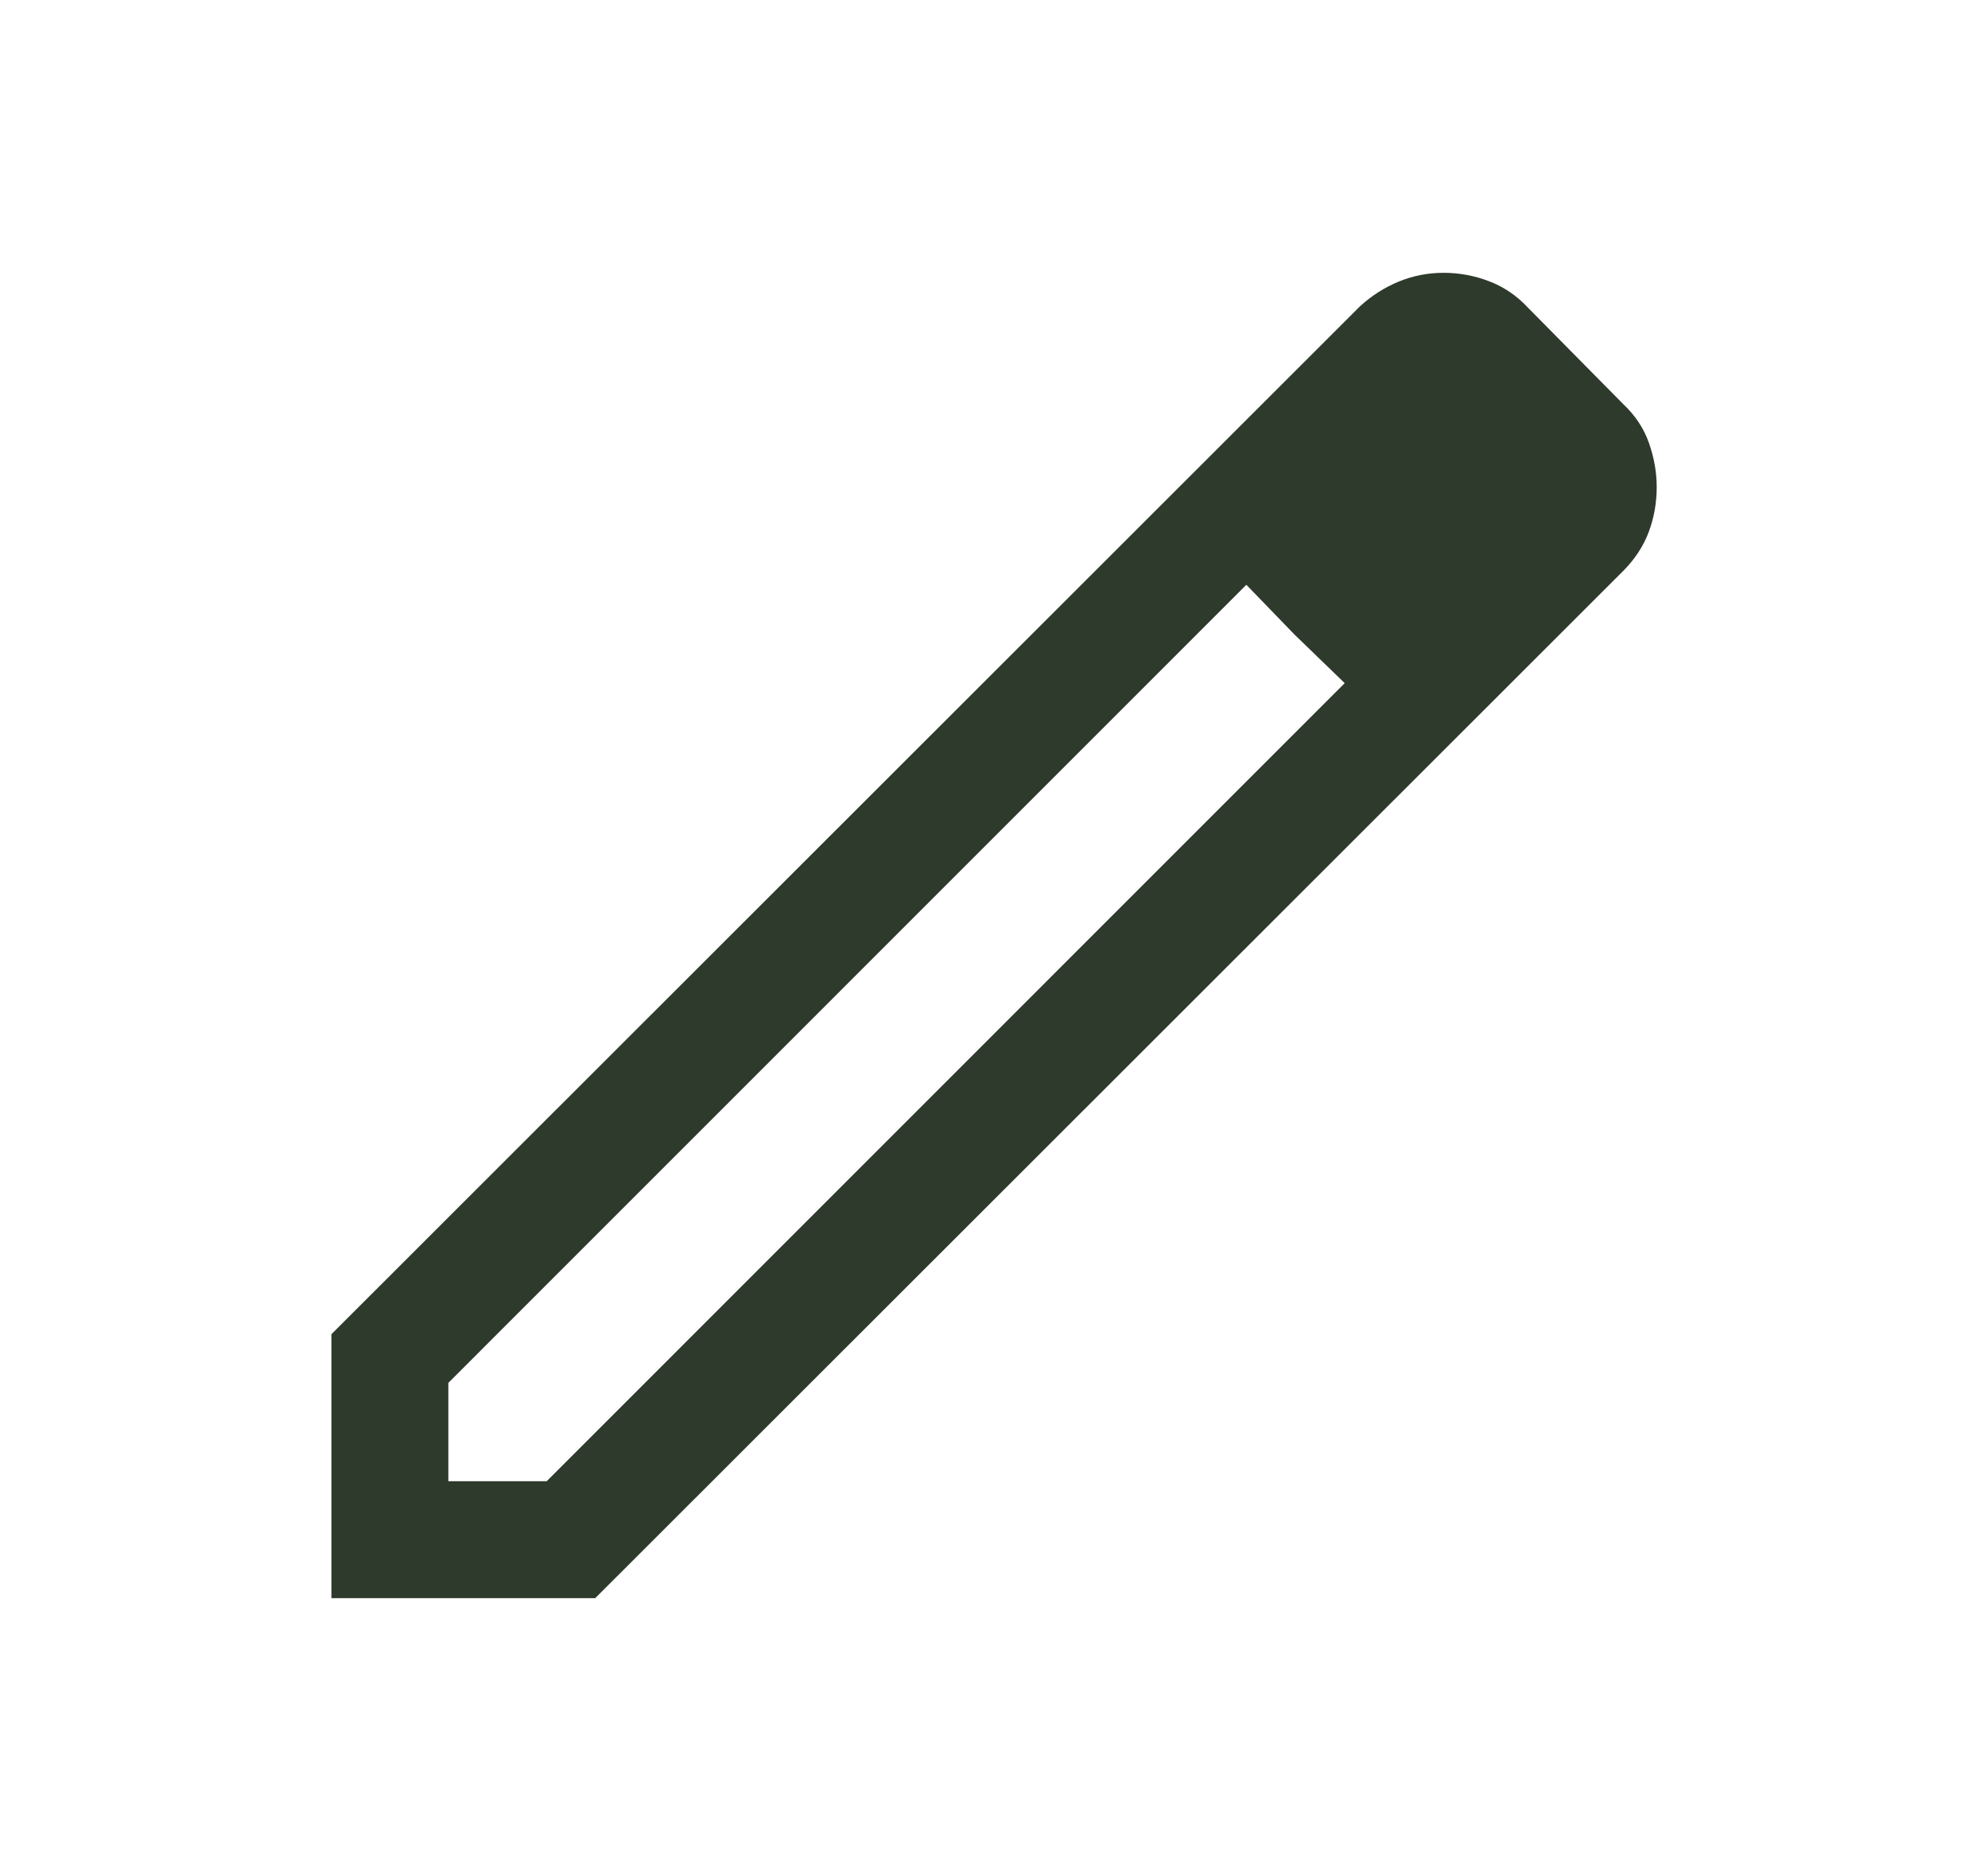 <svg xmlns="http://www.w3.org/2000/svg" width="17" height="16" viewBox="0 0 17 16" fill="none">
  <path d="M3.834 12.667H4.675L11.499 5.842L10.658 5.001L3.834 11.826V12.667ZM2.834 13.667V11.41L11.628 2.621C11.728 2.529 11.84 2.458 11.961 2.408C12.083 2.358 12.211 2.333 12.345 2.333C12.478 2.333 12.608 2.357 12.733 2.405C12.858 2.452 12.969 2.527 13.066 2.631L13.88 3.455C13.983 3.552 14.057 3.663 14.101 3.789C14.145 3.914 14.167 4.04 14.167 4.166C14.167 4.3 14.144 4.428 14.099 4.549C14.053 4.671 13.98 4.783 13.88 4.883L5.09 13.667H2.834ZM11.072 5.429L10.658 5.001L11.499 5.842L11.072 5.429Z" fill="#2E3A2C"/>
</svg>